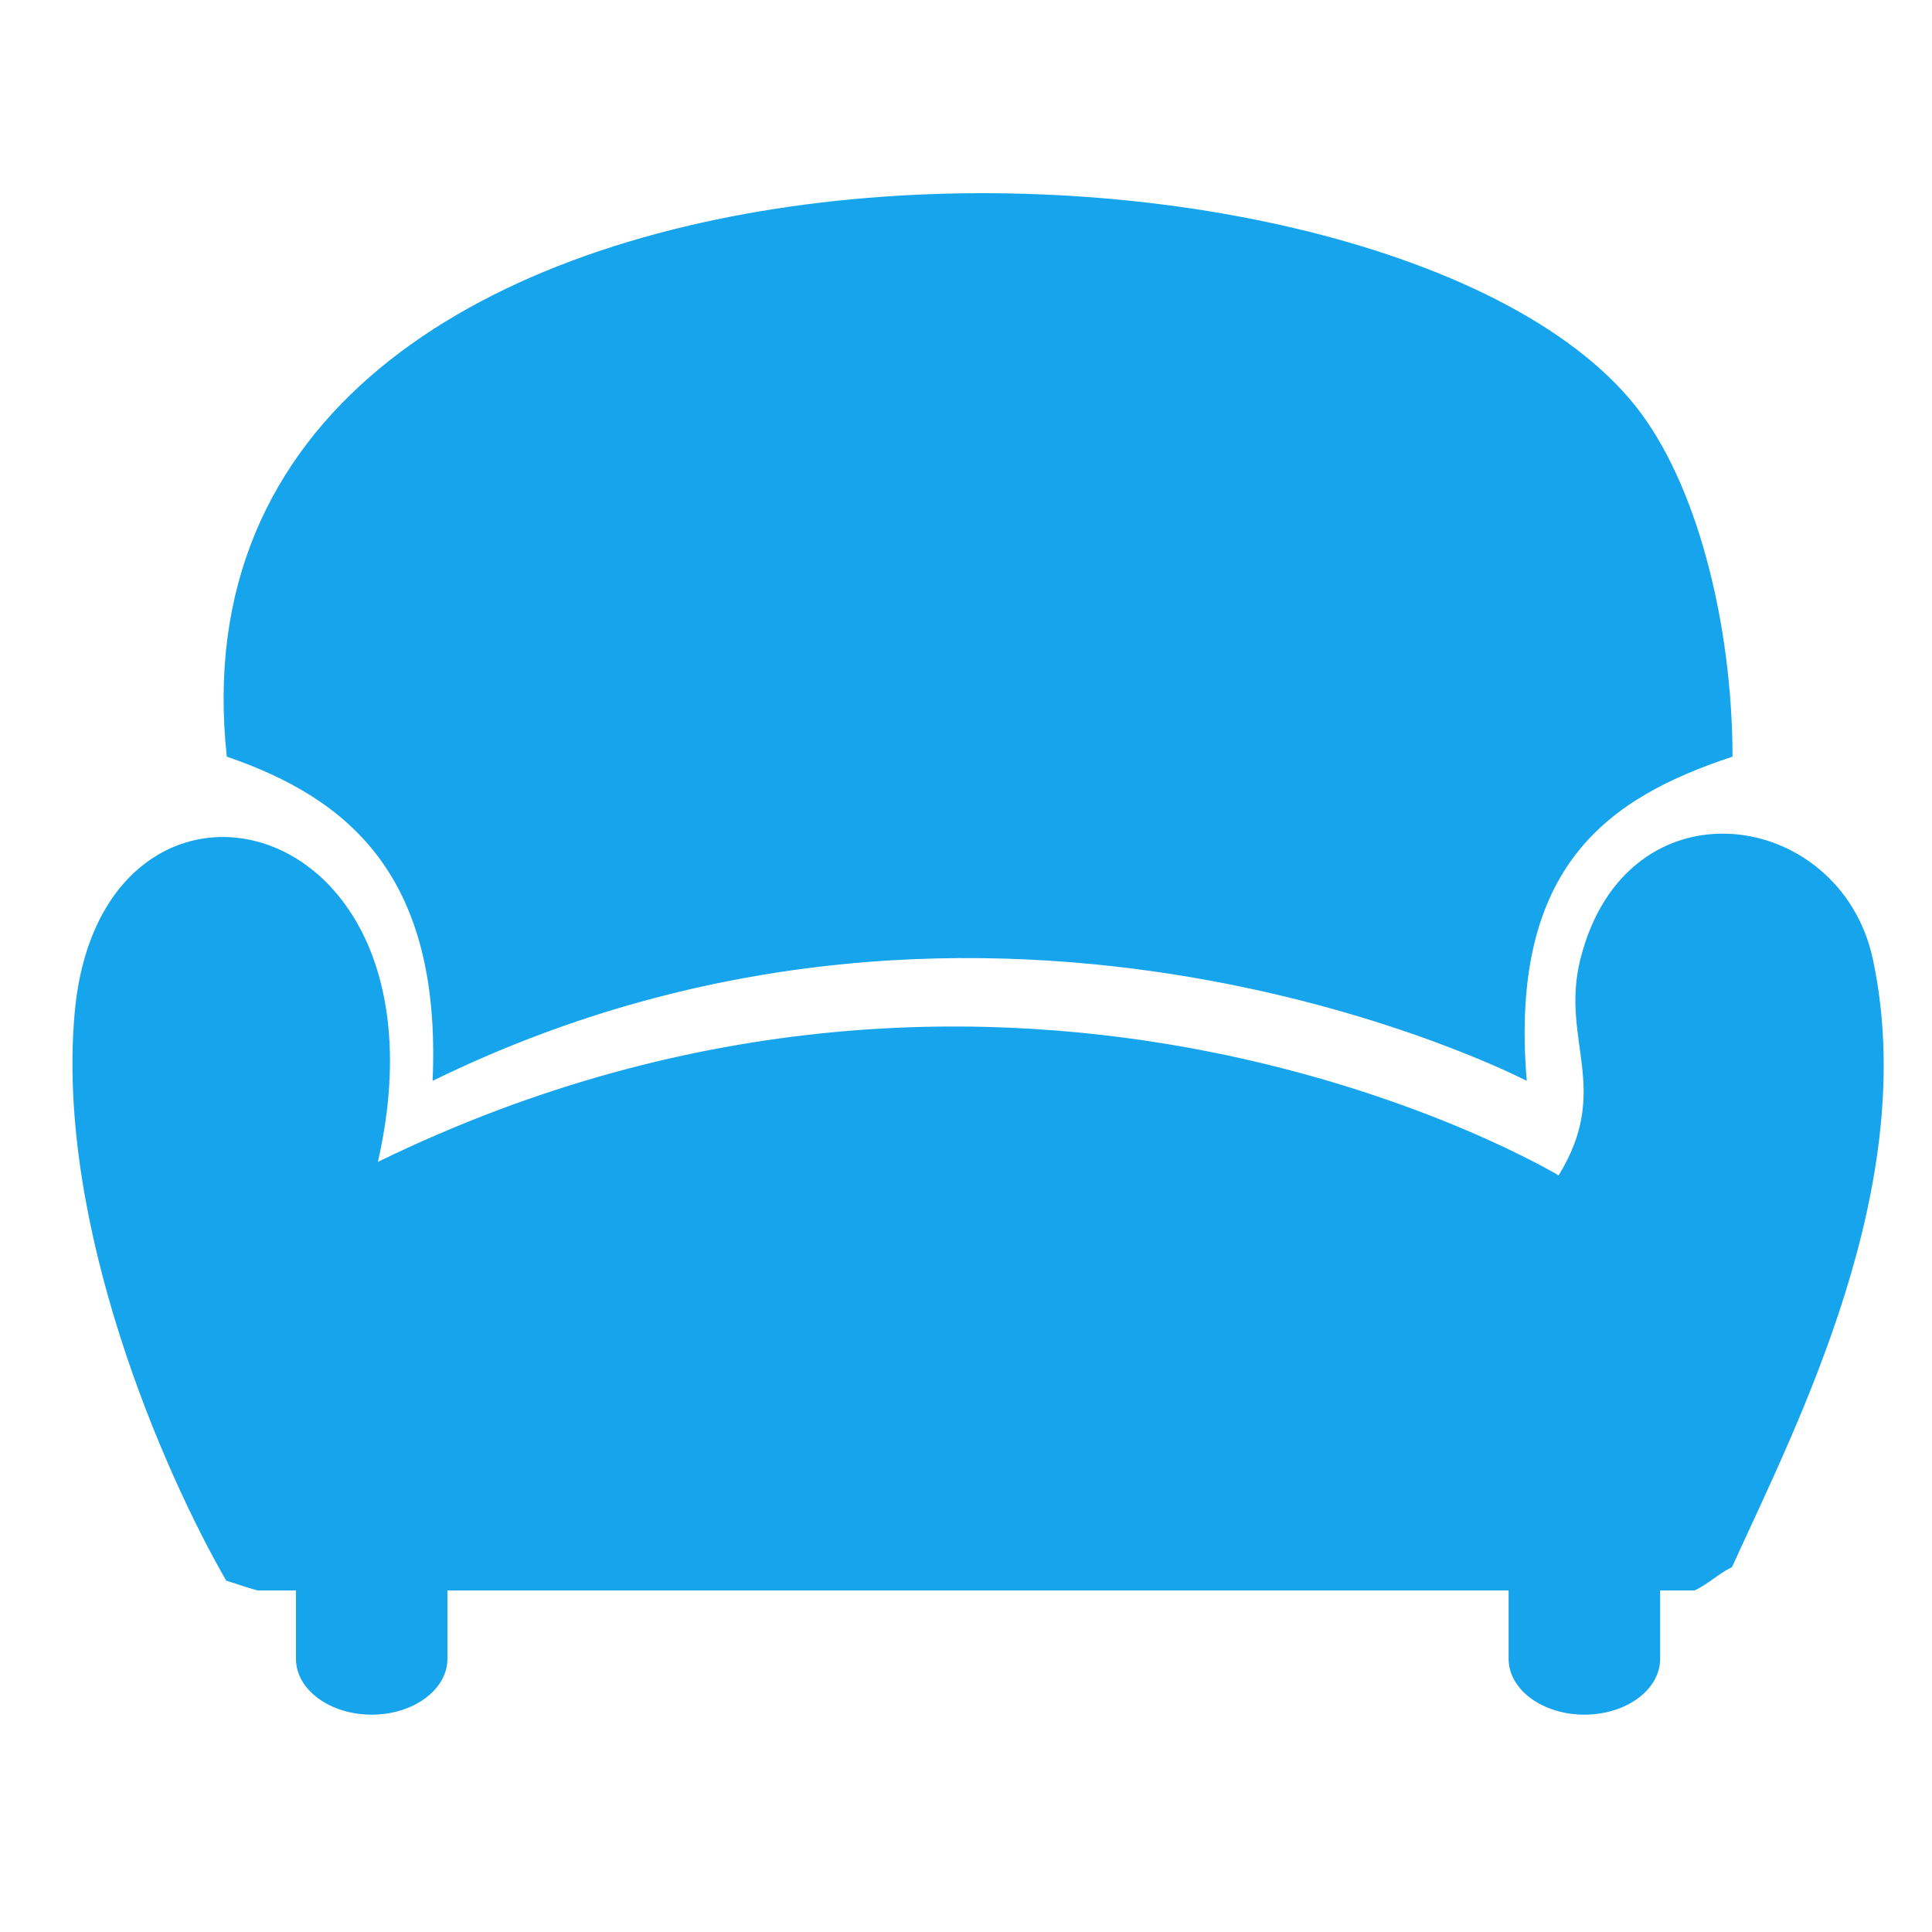 <?xml version="1.0" encoding="UTF-8"?>
<svg width="80px" height="80px" viewBox="0 0 80 80" version="1.1" xmlns="http://www.w3.org/2000/svg" xmlns:xlink="http://www.w3.org/1999/xlink">
    <!-- Generator: Sketch 49.3 (51167) - http://www.bohemiancoding.com/sketch -->
    <title>pcjj@3x</title>
    <desc>Created with Sketch.</desc>
    <defs></defs>
    <g id="Page-1" stroke="none" stroke-width="1" fill="none" fill-rule="evenodd">
        <g id="首页" transform="translate(-747, -5137)" fill="#16A5EC" fill-rule="nonzero">
            <g id="Group-2" transform="translate(392, 4637)">
                <g id="pcjj" transform="translate(358, 508)">
                    <path d="M14.913,36.756 C15.29,28.269 11.435,25.06 6.391,23.331 C3.337,-4.918 54.004,-4.554 64.704,8.79 C67.273,11.995 68.73,17.835 68.741,23.331 C63.66,25.013 59.471,27.807 60.219,36.756 C60.219,36.756 38.263,25.316 14.913,36.756 Z M12.648,40.111 C16.035,25.221 1.145,21.993 0.09,33.96 C-0.689,42.753 3.791,52.987 6.367,57.45 C6.802,57.588 7.224,57.736 7.67,57.859 L9.255,57.859 L9.255,60.689 C9.255,61.964 10.657,63 12.39,63 C14.122,63 15.527,61.964 15.527,60.689 L15.527,57.859 L59.468,57.859 L59.468,60.689 C59.468,61.964 60.874,63 62.606,63 C64.341,63 65.743,61.964 65.743,60.689 L65.743,57.859 L67.161,57.859 C67.729,57.599 68.156,57.162 68.717,56.891 C71.419,50.956 76.541,41.054 74.552,31.721 C73.209,25.456 64.337,24.147 62.439,31.721 C61.598,35.081 63.752,37.068 61.539,40.671 C61.539,40.671 39.185,27.18 12.648,40.111 Z" id="Shape"></path>
                </g>
            </g>
        </g>
    </g>
</svg>